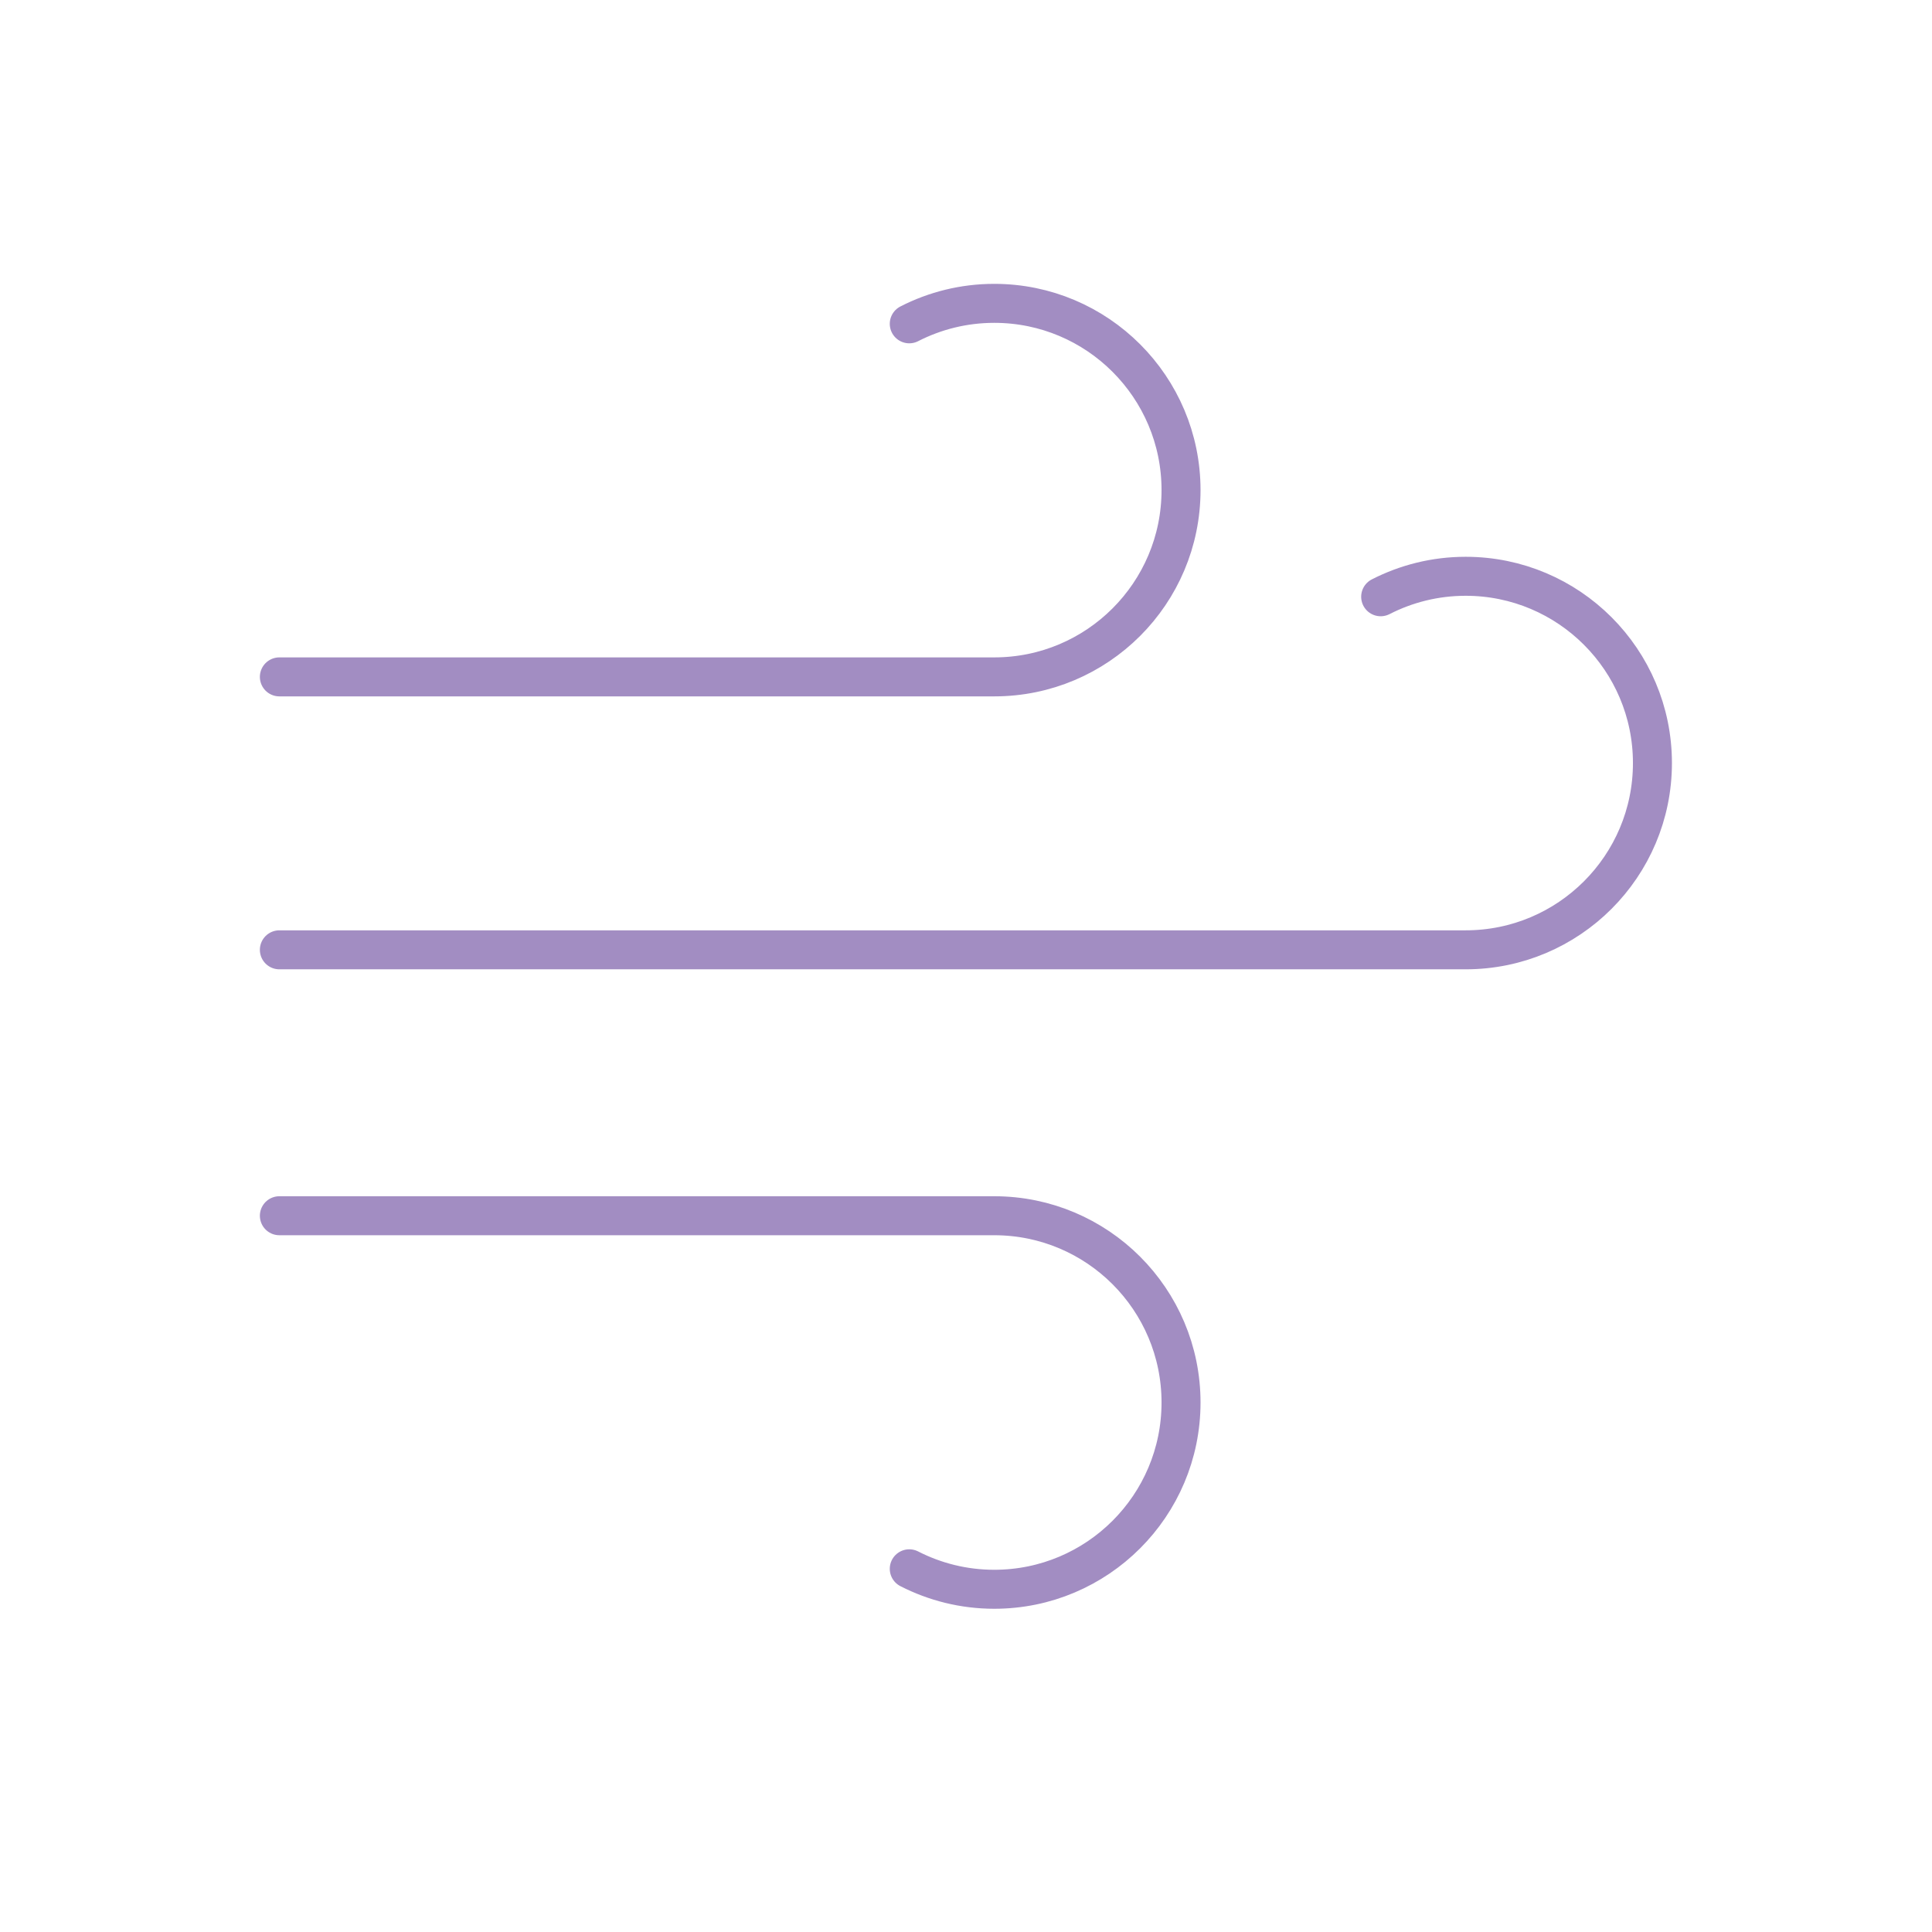 <?xml version="1.0" encoding="UTF-8"?>
<svg xmlns="http://www.w3.org/2000/svg" viewBox="0 0 99.1 99.1">
  <defs>
    <style>
      .cls-1, .cls-2 {
        fill: none;
      }

      .cls-2 {
        stroke: #a28dc2;
        stroke-linecap: round;
        stroke-miterlimit: 10;
        stroke-width: 2px;
      }
    </style>
  </defs>
  <g id="Borders">
    <rect class="cls-1" x="0" width="99.1" height="99.1"/>
    <rect class="cls-1" y="0" width="99.1" height="99.1"/>
    <rect class="cls-1" x="0" y="0" width="99.1" height="12.48"/>
    <rect class="cls-1" x="0" y="86.62" width="98.87" height="12.48"/>
    <rect class="cls-1" x="43.31" y="43.31" width="99.1" height="12.48" transform="translate(142.41 -43.31) rotate(90)"/>
    <rect class="cls-1" x="-43.31" y="43.31" width="99.1" height="12.48" transform="translate(55.79 43.31) rotate(90)"/>
  </g>
  <g id="Icons">
    <path class="cls-2" d="m14.33,34.72h36.67c5.29,0,9.58-4.29,9.58-9.58,0-5.29-4.29-9.58-9.58-9.58-1.57,0-3.05.38-4.36,1.05"/>
    <path class="cls-2" d="m14.33,62.36h36.67c5.29,0,9.58,4.29,9.58,9.58,0,5.29-4.29,9.58-9.58,9.58-1.57,0-3.05-.38-4.36-1.05"/>
    <path class="cls-2" d="m14.33,48.72h60.85c5.29,0,9.58-4.29,9.58-9.58,0-5.29-4.29-9.58-9.58-9.58-1.57,0-3.05.38-4.36,1.05"/>
  </g>
</svg>